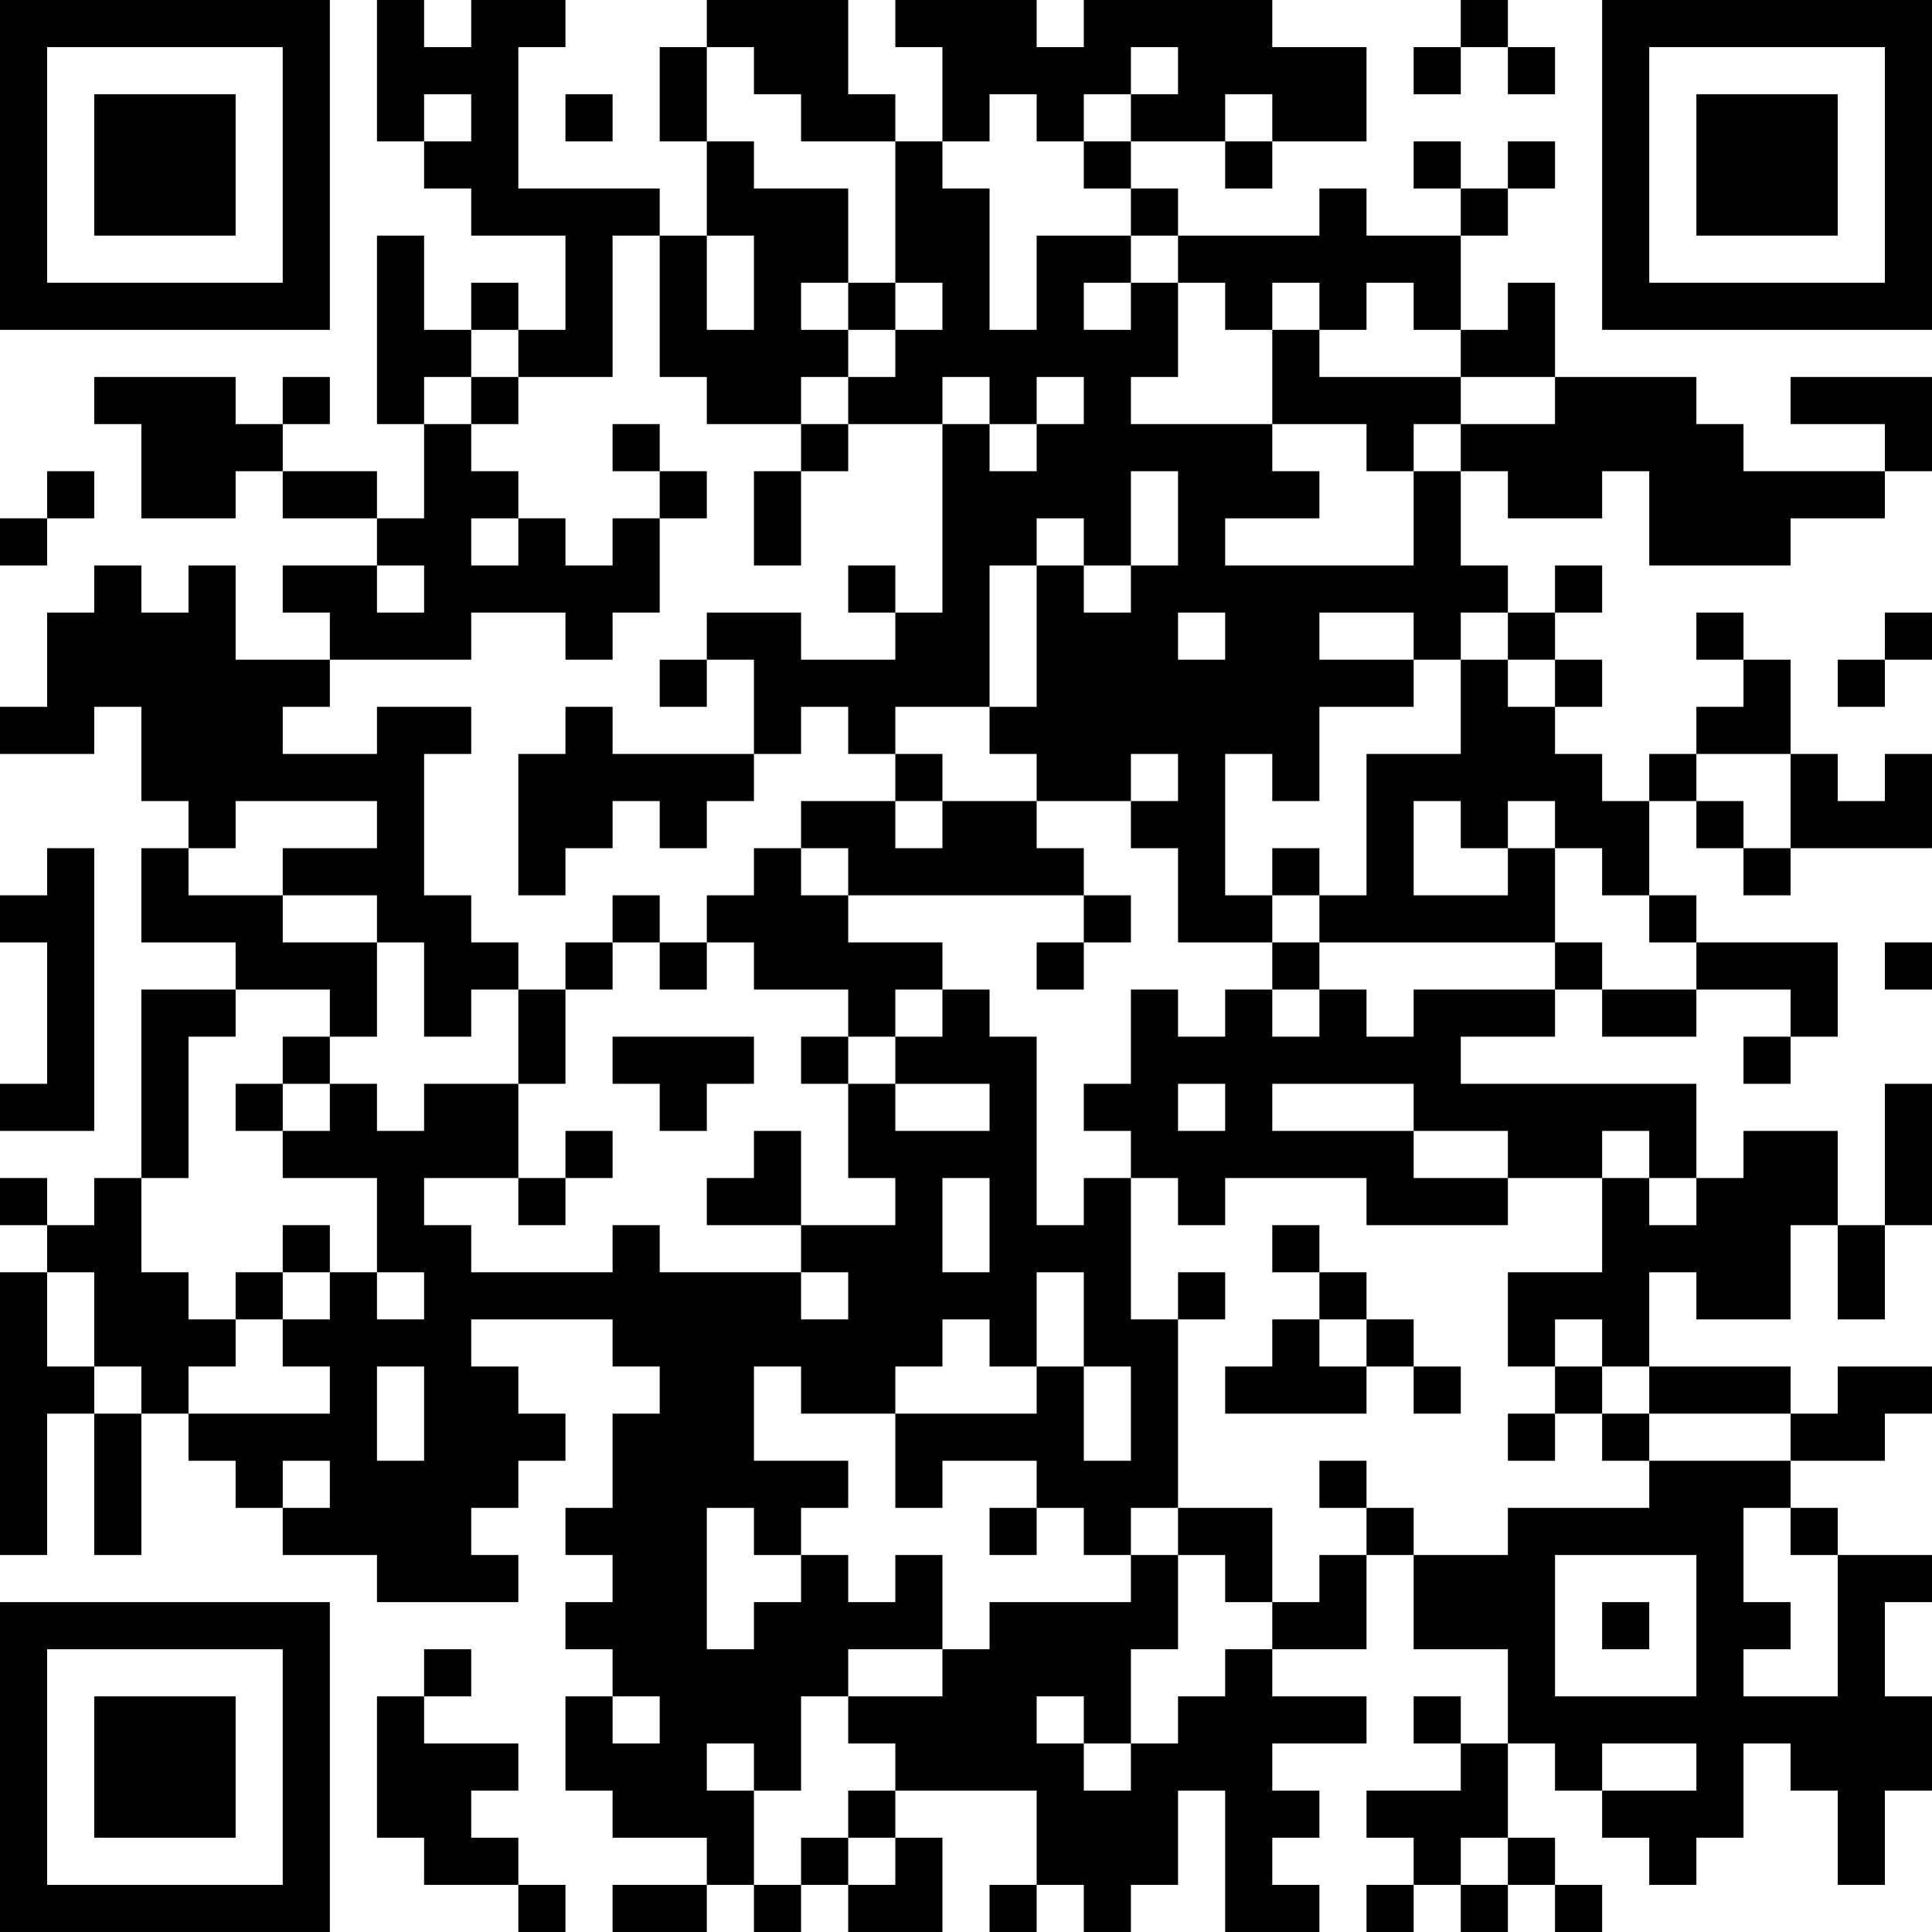 <?xml version="1.0" encoding="UTF-8"?>
<svg xmlns="http://www.w3.org/2000/svg" version="1.1" width="200" height="200" viewBox="0 0 200 200"><rect x="0" y="0" width="200" height="200" fill="#ffffff"/><g transform="scale(4.878)"><g transform="translate(0,0)"><path fill-rule="evenodd" d="M8 0L8 3L9 3L9 4L10 4L10 5L12 5L12 7L11 7L11 6L10 6L10 7L9 7L9 5L8 5L8 9L9 9L9 11L8 11L8 10L6 10L6 9L7 9L7 8L6 8L6 9L5 9L5 8L2 8L2 9L3 9L3 11L5 11L5 10L6 10L6 11L8 11L8 12L6 12L6 13L7 13L7 14L5 14L5 12L4 12L4 13L3 13L3 12L2 12L2 13L1 13L1 15L0 15L0 16L2 16L2 15L3 15L3 17L4 17L4 18L3 18L3 20L5 20L5 21L3 21L3 25L2 25L2 26L1 26L1 25L0 25L0 26L1 26L1 27L0 27L0 33L1 33L1 30L2 30L2 33L3 33L3 30L4 30L4 31L5 31L5 32L6 32L6 33L8 33L8 34L11 34L11 33L10 33L10 32L11 32L11 31L12 31L12 30L11 30L11 29L10 29L10 28L13 28L13 29L14 29L14 30L13 30L13 32L12 32L12 33L13 33L13 34L12 34L12 35L13 35L13 36L12 36L12 38L13 38L13 39L15 39L15 40L13 40L13 41L15 41L15 40L16 40L16 41L17 41L17 40L18 40L18 41L20 41L20 39L19 39L19 38L22 38L22 40L21 40L21 41L22 41L22 40L23 40L23 41L24 41L24 40L25 40L25 38L26 38L26 41L28 41L28 40L27 40L27 39L28 39L28 38L27 38L27 37L29 37L29 36L27 36L27 35L29 35L29 33L30 33L30 35L32 35L32 37L31 37L31 36L30 36L30 37L31 37L31 38L29 38L29 39L30 39L30 40L29 40L29 41L30 41L30 40L31 40L31 41L32 41L32 40L33 40L33 41L34 41L34 40L33 40L33 39L32 39L32 37L33 37L33 38L34 38L34 39L35 39L35 40L36 40L36 39L37 39L37 37L38 37L38 38L39 38L39 40L40 40L40 38L41 38L41 36L40 36L40 34L41 34L41 33L39 33L39 32L38 32L38 31L40 31L40 30L41 30L41 29L39 29L39 30L38 30L38 29L35 29L35 27L36 27L36 28L38 28L38 26L39 26L39 28L40 28L40 26L41 26L41 23L40 23L40 26L39 26L39 24L37 24L37 25L36 25L36 23L31 23L31 22L33 22L33 21L34 21L34 22L36 22L36 21L38 21L38 22L37 22L37 23L38 23L38 22L39 22L39 20L36 20L36 19L35 19L35 17L36 17L36 18L37 18L37 19L38 19L38 18L41 18L41 16L40 16L40 17L39 17L39 16L38 16L38 14L37 14L37 13L36 13L36 14L37 14L37 15L36 15L36 16L35 16L35 17L34 17L34 16L33 16L33 15L34 15L34 14L33 14L33 13L34 13L34 12L33 12L33 13L32 13L32 12L31 12L31 10L32 10L32 11L34 11L34 10L35 10L35 12L38 12L38 11L40 11L40 10L41 10L41 8L38 8L38 9L40 9L40 10L37 10L37 9L36 9L36 8L33 8L33 6L32 6L32 7L31 7L31 5L32 5L32 4L33 4L33 3L32 3L32 4L31 4L31 3L30 3L30 4L31 4L31 5L29 5L29 4L28 4L28 5L25 5L25 4L24 4L24 3L26 3L26 4L27 4L27 3L29 3L29 1L27 1L27 0L23 0L23 1L22 1L22 0L19 0L19 1L20 1L20 3L19 3L19 2L18 2L18 0L15 0L15 1L14 1L14 3L15 3L15 5L14 5L14 4L11 4L11 1L12 1L12 0L10 0L10 1L9 1L9 0ZM31 0L31 1L30 1L30 2L31 2L31 1L32 1L32 2L33 2L33 1L32 1L32 0ZM15 1L15 3L16 3L16 4L18 4L18 6L17 6L17 7L18 7L18 8L17 8L17 9L15 9L15 8L14 8L14 5L13 5L13 8L11 8L11 7L10 7L10 8L9 8L9 9L10 9L10 10L11 10L11 11L10 11L10 12L11 12L11 11L12 11L12 12L13 12L13 11L14 11L14 13L13 13L13 14L12 14L12 13L10 13L10 14L7 14L7 15L6 15L6 16L8 16L8 15L10 15L10 16L9 16L9 19L10 19L10 20L11 20L11 21L10 21L10 22L9 22L9 20L8 20L8 19L6 19L6 18L8 18L8 17L5 17L5 18L4 18L4 19L6 19L6 20L8 20L8 22L7 22L7 21L5 21L5 22L4 22L4 25L3 25L3 27L4 27L4 28L5 28L5 29L4 29L4 30L7 30L7 29L6 29L6 28L7 28L7 27L8 27L8 28L9 28L9 27L8 27L8 25L6 25L6 24L7 24L7 23L8 23L8 24L9 24L9 23L11 23L11 25L9 25L9 26L10 26L10 27L13 27L13 26L14 26L14 27L17 27L17 28L18 28L18 27L17 27L17 26L19 26L19 25L18 25L18 23L19 23L19 24L21 24L21 23L19 23L19 22L20 22L20 21L21 21L21 22L22 22L22 26L23 26L23 25L24 25L24 28L25 28L25 32L24 32L24 33L23 33L23 32L22 32L22 31L20 31L20 32L19 32L19 30L22 30L22 29L23 29L23 31L24 31L24 29L23 29L23 27L22 27L22 29L21 29L21 28L20 28L20 29L19 29L19 30L17 30L17 29L16 29L16 31L18 31L18 32L17 32L17 33L16 33L16 32L15 32L15 35L16 35L16 34L17 34L17 33L18 33L18 34L19 34L19 33L20 33L20 35L18 35L18 36L17 36L17 38L16 38L16 37L15 37L15 38L16 38L16 40L17 40L17 39L18 39L18 40L19 40L19 39L18 39L18 38L19 38L19 37L18 37L18 36L20 36L20 35L21 35L21 34L24 34L24 33L25 33L25 35L24 35L24 37L23 37L23 36L22 36L22 37L23 37L23 38L24 38L24 37L25 37L25 36L26 36L26 35L27 35L27 34L28 34L28 33L29 33L29 32L30 32L30 33L32 33L32 32L35 32L35 31L38 31L38 30L35 30L35 29L34 29L34 28L33 28L33 29L32 29L32 27L34 27L34 25L35 25L35 26L36 26L36 25L35 25L35 24L34 24L34 25L32 25L32 24L30 24L30 23L27 23L27 24L30 24L30 25L32 25L32 26L29 26L29 25L26 25L26 26L25 26L25 25L24 25L24 24L23 24L23 23L24 23L24 21L25 21L25 22L26 22L26 21L27 21L27 22L28 22L28 21L29 21L29 22L30 22L30 21L33 21L33 20L34 20L34 21L36 21L36 20L35 20L35 19L34 19L34 18L33 18L33 17L32 17L32 18L31 18L31 17L30 17L30 19L32 19L32 18L33 18L33 20L28 20L28 19L29 19L29 16L31 16L31 14L32 14L32 15L33 15L33 14L32 14L32 13L31 13L31 14L30 14L30 13L28 13L28 14L30 14L30 15L28 15L28 17L27 17L27 16L26 16L26 19L27 19L27 20L25 20L25 18L24 18L24 17L25 17L25 16L24 16L24 17L22 17L22 16L21 16L21 15L22 15L22 12L23 12L23 13L24 13L24 12L25 12L25 10L24 10L24 12L23 12L23 11L22 11L22 12L21 12L21 15L19 15L19 16L18 16L18 15L17 15L17 16L16 16L16 14L15 14L15 13L17 13L17 14L19 14L19 13L20 13L20 9L21 9L21 10L22 10L22 9L23 9L23 8L22 8L22 9L21 9L21 8L20 8L20 9L18 9L18 8L19 8L19 7L20 7L20 6L19 6L19 3L17 3L17 2L16 2L16 1ZM24 1L24 2L23 2L23 3L22 3L22 2L21 2L21 3L20 3L20 4L21 4L21 7L22 7L22 5L24 5L24 6L23 6L23 7L24 7L24 6L25 6L25 8L24 8L24 9L27 9L27 10L28 10L28 11L26 11L26 12L30 12L30 10L31 10L31 9L33 9L33 8L31 8L31 7L30 7L30 6L29 6L29 7L28 7L28 6L27 6L27 7L26 7L26 6L25 6L25 5L24 5L24 4L23 4L23 3L24 3L24 2L25 2L25 1ZM9 2L9 3L10 3L10 2ZM12 2L12 3L13 3L13 2ZM26 2L26 3L27 3L27 2ZM15 5L15 7L16 7L16 5ZM18 6L18 7L19 7L19 6ZM27 7L27 9L29 9L29 10L30 10L30 9L31 9L31 8L28 8L28 7ZM10 8L10 9L11 9L11 8ZM13 9L13 10L14 10L14 11L15 11L15 10L14 10L14 9ZM17 9L17 10L16 10L16 12L17 12L17 10L18 10L18 9ZM1 10L1 11L0 11L0 12L1 12L1 11L2 11L2 10ZM8 12L8 13L9 13L9 12ZM18 12L18 13L19 13L19 12ZM25 13L25 14L26 14L26 13ZM40 13L40 14L39 14L39 15L40 15L40 14L41 14L41 13ZM14 14L14 15L15 15L15 14ZM12 15L12 16L11 16L11 19L12 19L12 18L13 18L13 17L14 17L14 18L15 18L15 17L16 17L16 16L13 16L13 15ZM19 16L19 17L17 17L17 18L16 18L16 19L15 19L15 20L14 20L14 19L13 19L13 20L12 20L12 21L11 21L11 23L12 23L12 21L13 21L13 20L14 20L14 21L15 21L15 20L16 20L16 21L18 21L18 22L17 22L17 23L18 23L18 22L19 22L19 21L20 21L20 20L18 20L18 19L23 19L23 20L22 20L22 21L23 21L23 20L24 20L24 19L23 19L23 18L22 18L22 17L20 17L20 16ZM36 16L36 17L37 17L37 18L38 18L38 16ZM19 17L19 18L20 18L20 17ZM1 18L1 19L0 19L0 20L1 20L1 23L0 23L0 24L2 24L2 18ZM17 18L17 19L18 19L18 18ZM27 18L27 19L28 19L28 18ZM27 20L27 21L28 21L28 20ZM40 20L40 21L41 21L41 20ZM6 22L6 23L5 23L5 24L6 24L6 23L7 23L7 22ZM13 22L13 23L14 23L14 24L15 24L15 23L16 23L16 22ZM25 23L25 24L26 24L26 23ZM12 24L12 25L11 25L11 26L12 26L12 25L13 25L13 24ZM16 24L16 25L15 25L15 26L17 26L17 24ZM20 25L20 27L21 27L21 25ZM6 26L6 27L5 27L5 28L6 28L6 27L7 27L7 26ZM27 26L27 27L28 27L28 28L27 28L27 29L26 29L26 30L29 30L29 29L30 29L30 30L31 30L31 29L30 29L30 28L29 28L29 27L28 27L28 26ZM1 27L1 29L2 29L2 30L3 30L3 29L2 29L2 27ZM25 27L25 28L26 28L26 27ZM28 28L28 29L29 29L29 28ZM8 29L8 31L9 31L9 29ZM33 29L33 30L32 30L32 31L33 31L33 30L34 30L34 31L35 31L35 30L34 30L34 29ZM6 31L6 32L7 32L7 31ZM28 31L28 32L29 32L29 31ZM21 32L21 33L22 33L22 32ZM25 32L25 33L26 33L26 34L27 34L27 32ZM37 32L37 34L38 34L38 35L37 35L37 36L39 36L39 33L38 33L38 32ZM33 33L33 36L36 36L36 33ZM34 34L34 35L35 35L35 34ZM9 35L9 36L8 36L8 39L9 39L9 40L11 40L11 41L12 41L12 40L11 40L11 39L10 39L10 38L11 38L11 37L9 37L9 36L10 36L10 35ZM13 36L13 37L14 37L14 36ZM34 37L34 38L36 38L36 37ZM31 39L31 40L32 40L32 39ZM0 0L0 7L7 7L7 0ZM1 1L1 6L6 6L6 1ZM2 2L2 5L5 5L5 2ZM34 0L34 7L41 7L41 0ZM35 1L35 6L40 6L40 1ZM36 2L36 5L39 5L39 2ZM0 34L0 41L7 41L7 34ZM1 35L1 40L6 40L6 35ZM2 36L2 39L5 39L5 36Z" fill="#000000"/></g></g></svg>
